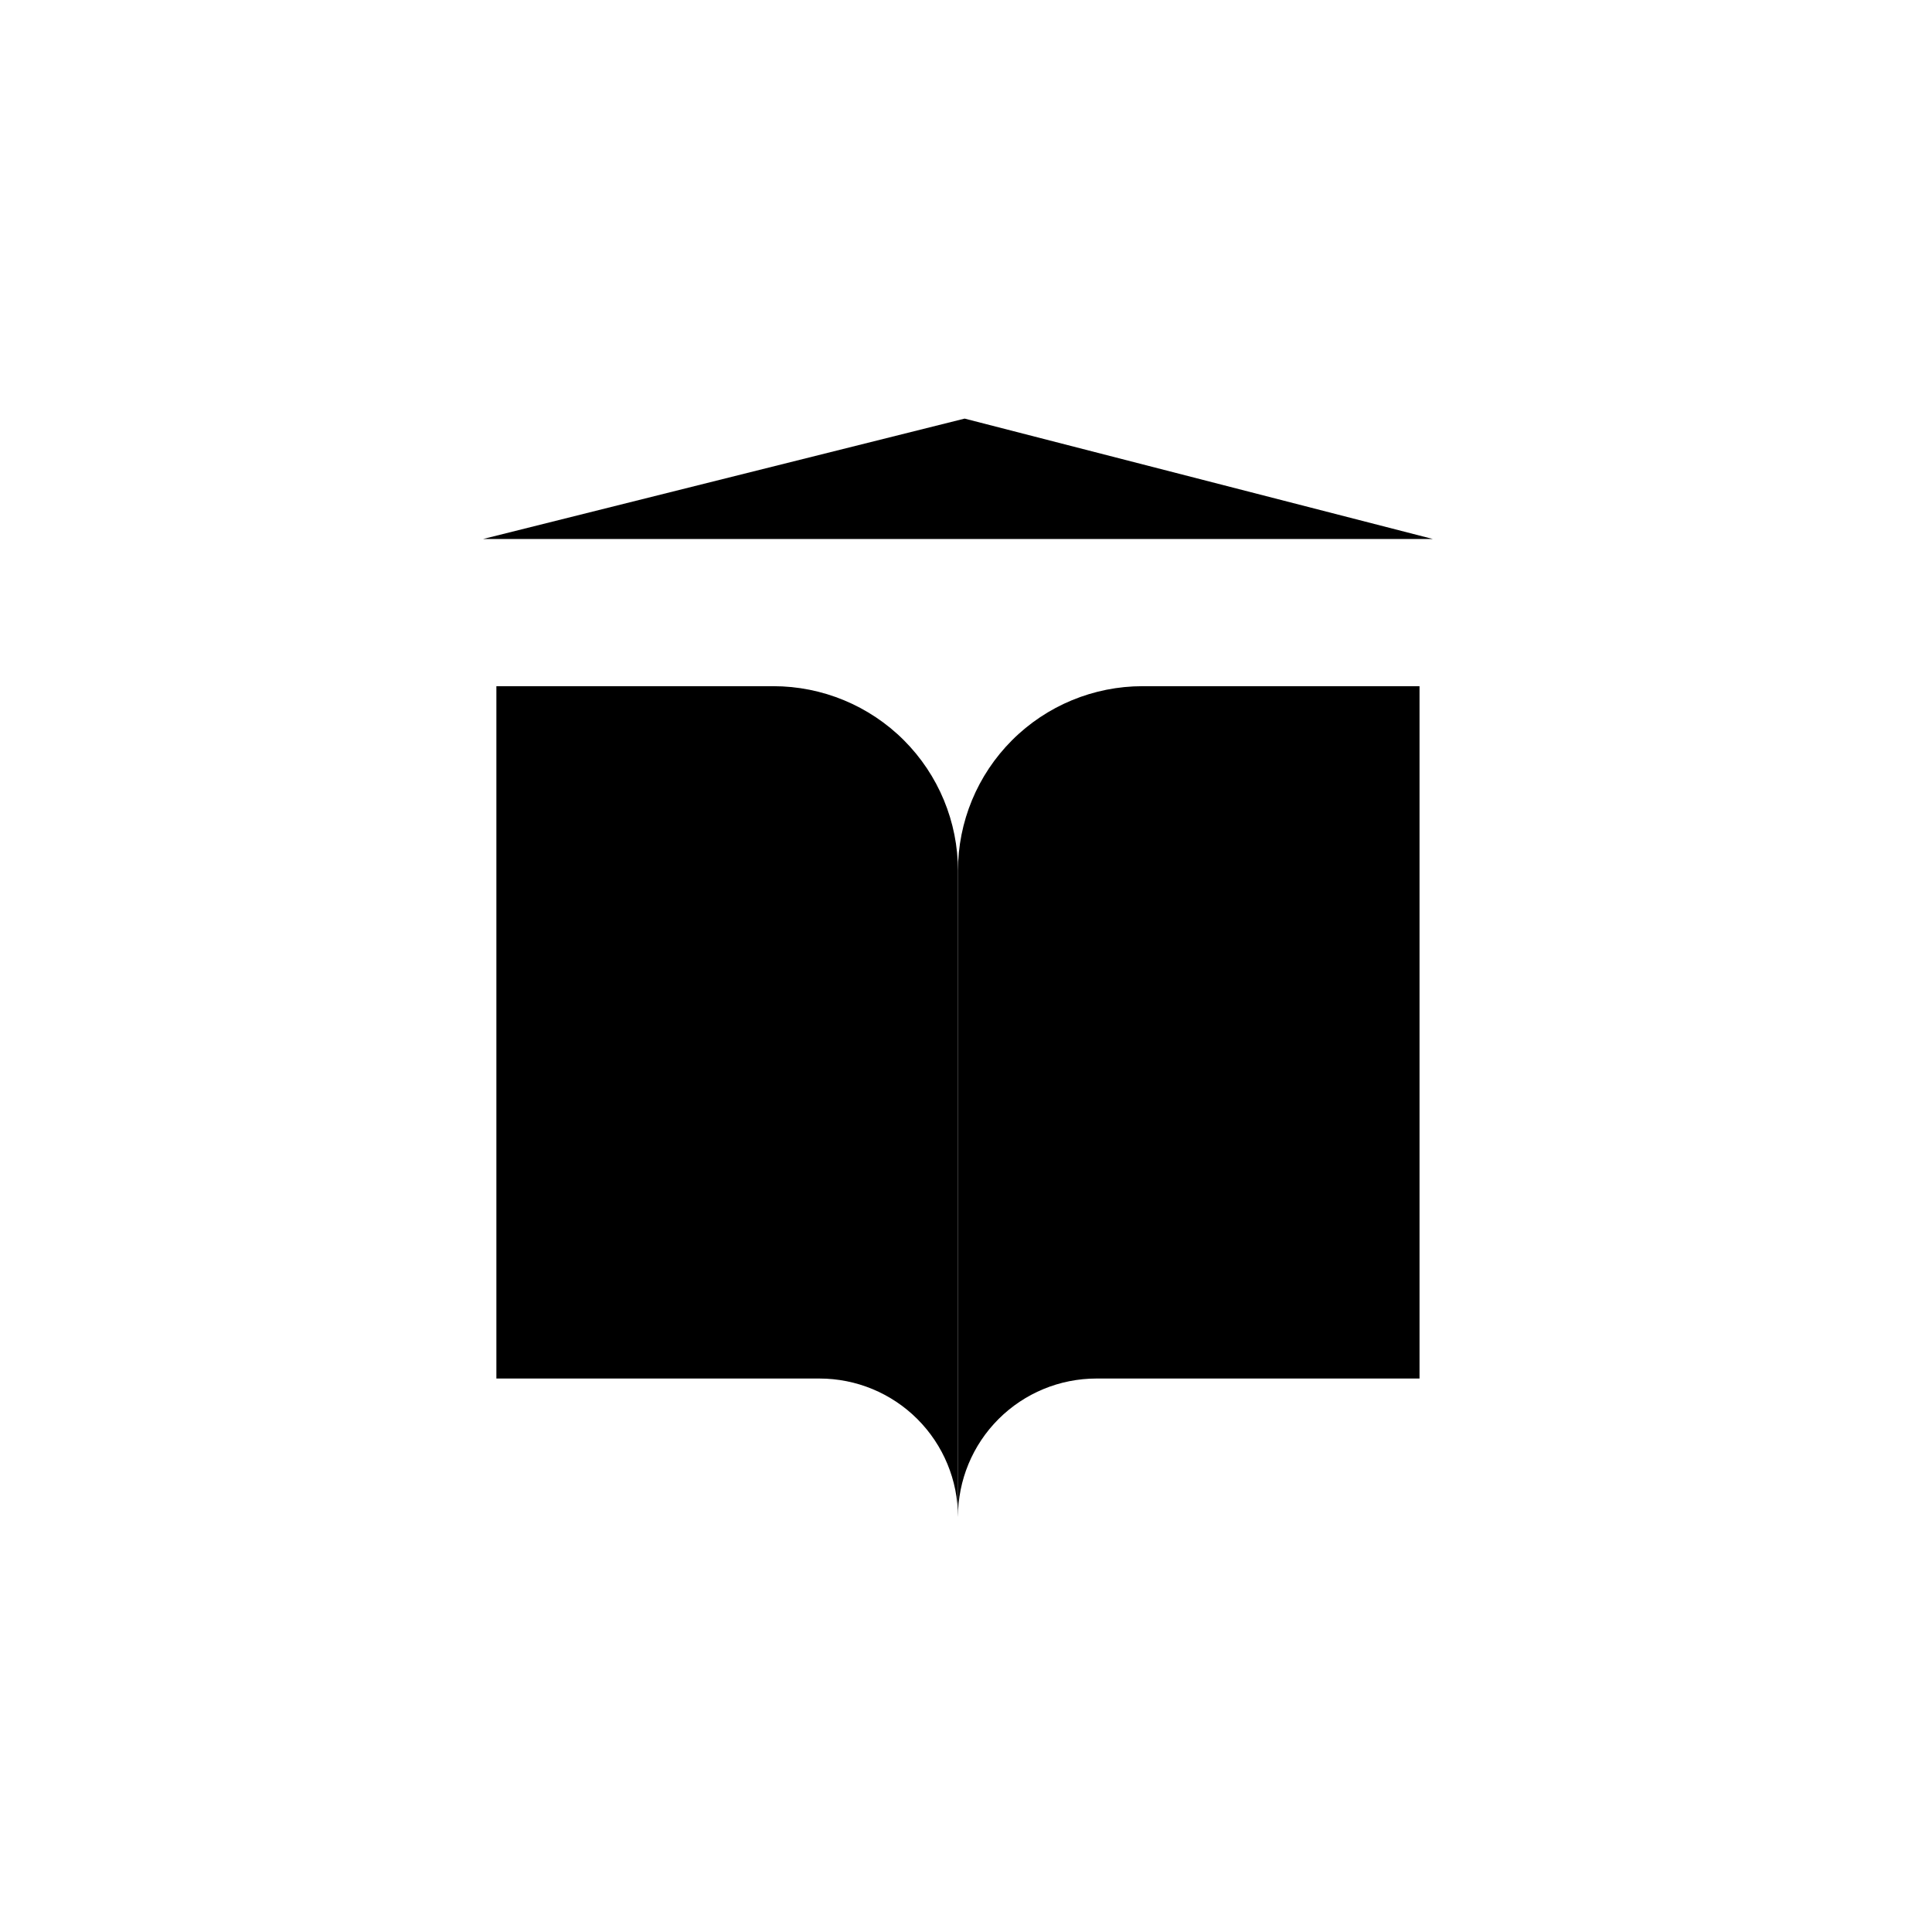 <svg id="icon" width="100%" height="100%" viewBox="0 0 120 120" xmlns="http://www.w3.org/2000/svg">
<path d="M30.831 42.62H48.033C51.074 42.62 53.991 43.828 56.142 45.978C58.292 48.129 59.501 51.046 59.501 54.087V94.224C59.501 91.943 58.594 89.755 56.981 88.142C55.368 86.529 53.181 85.623 50.9 85.623H30.831V42.62Z" stroke-linecap="round" stroke-linejoin="round"/>
<path d="M88.169 42.62H70.968C67.926 42.62 65.009 43.828 62.859 45.978C60.708 48.129 59.5 51.046 59.5 54.087V94.224C59.5 91.943 60.406 89.755 62.019 88.142C63.632 86.529 65.82 85.623 68.101 85.623H88.169V42.62Z" stroke-linecap="round" stroke-linejoin="round"/>
<path d="M30 33.479L59.916 26L89 33.479"/>
</svg>
